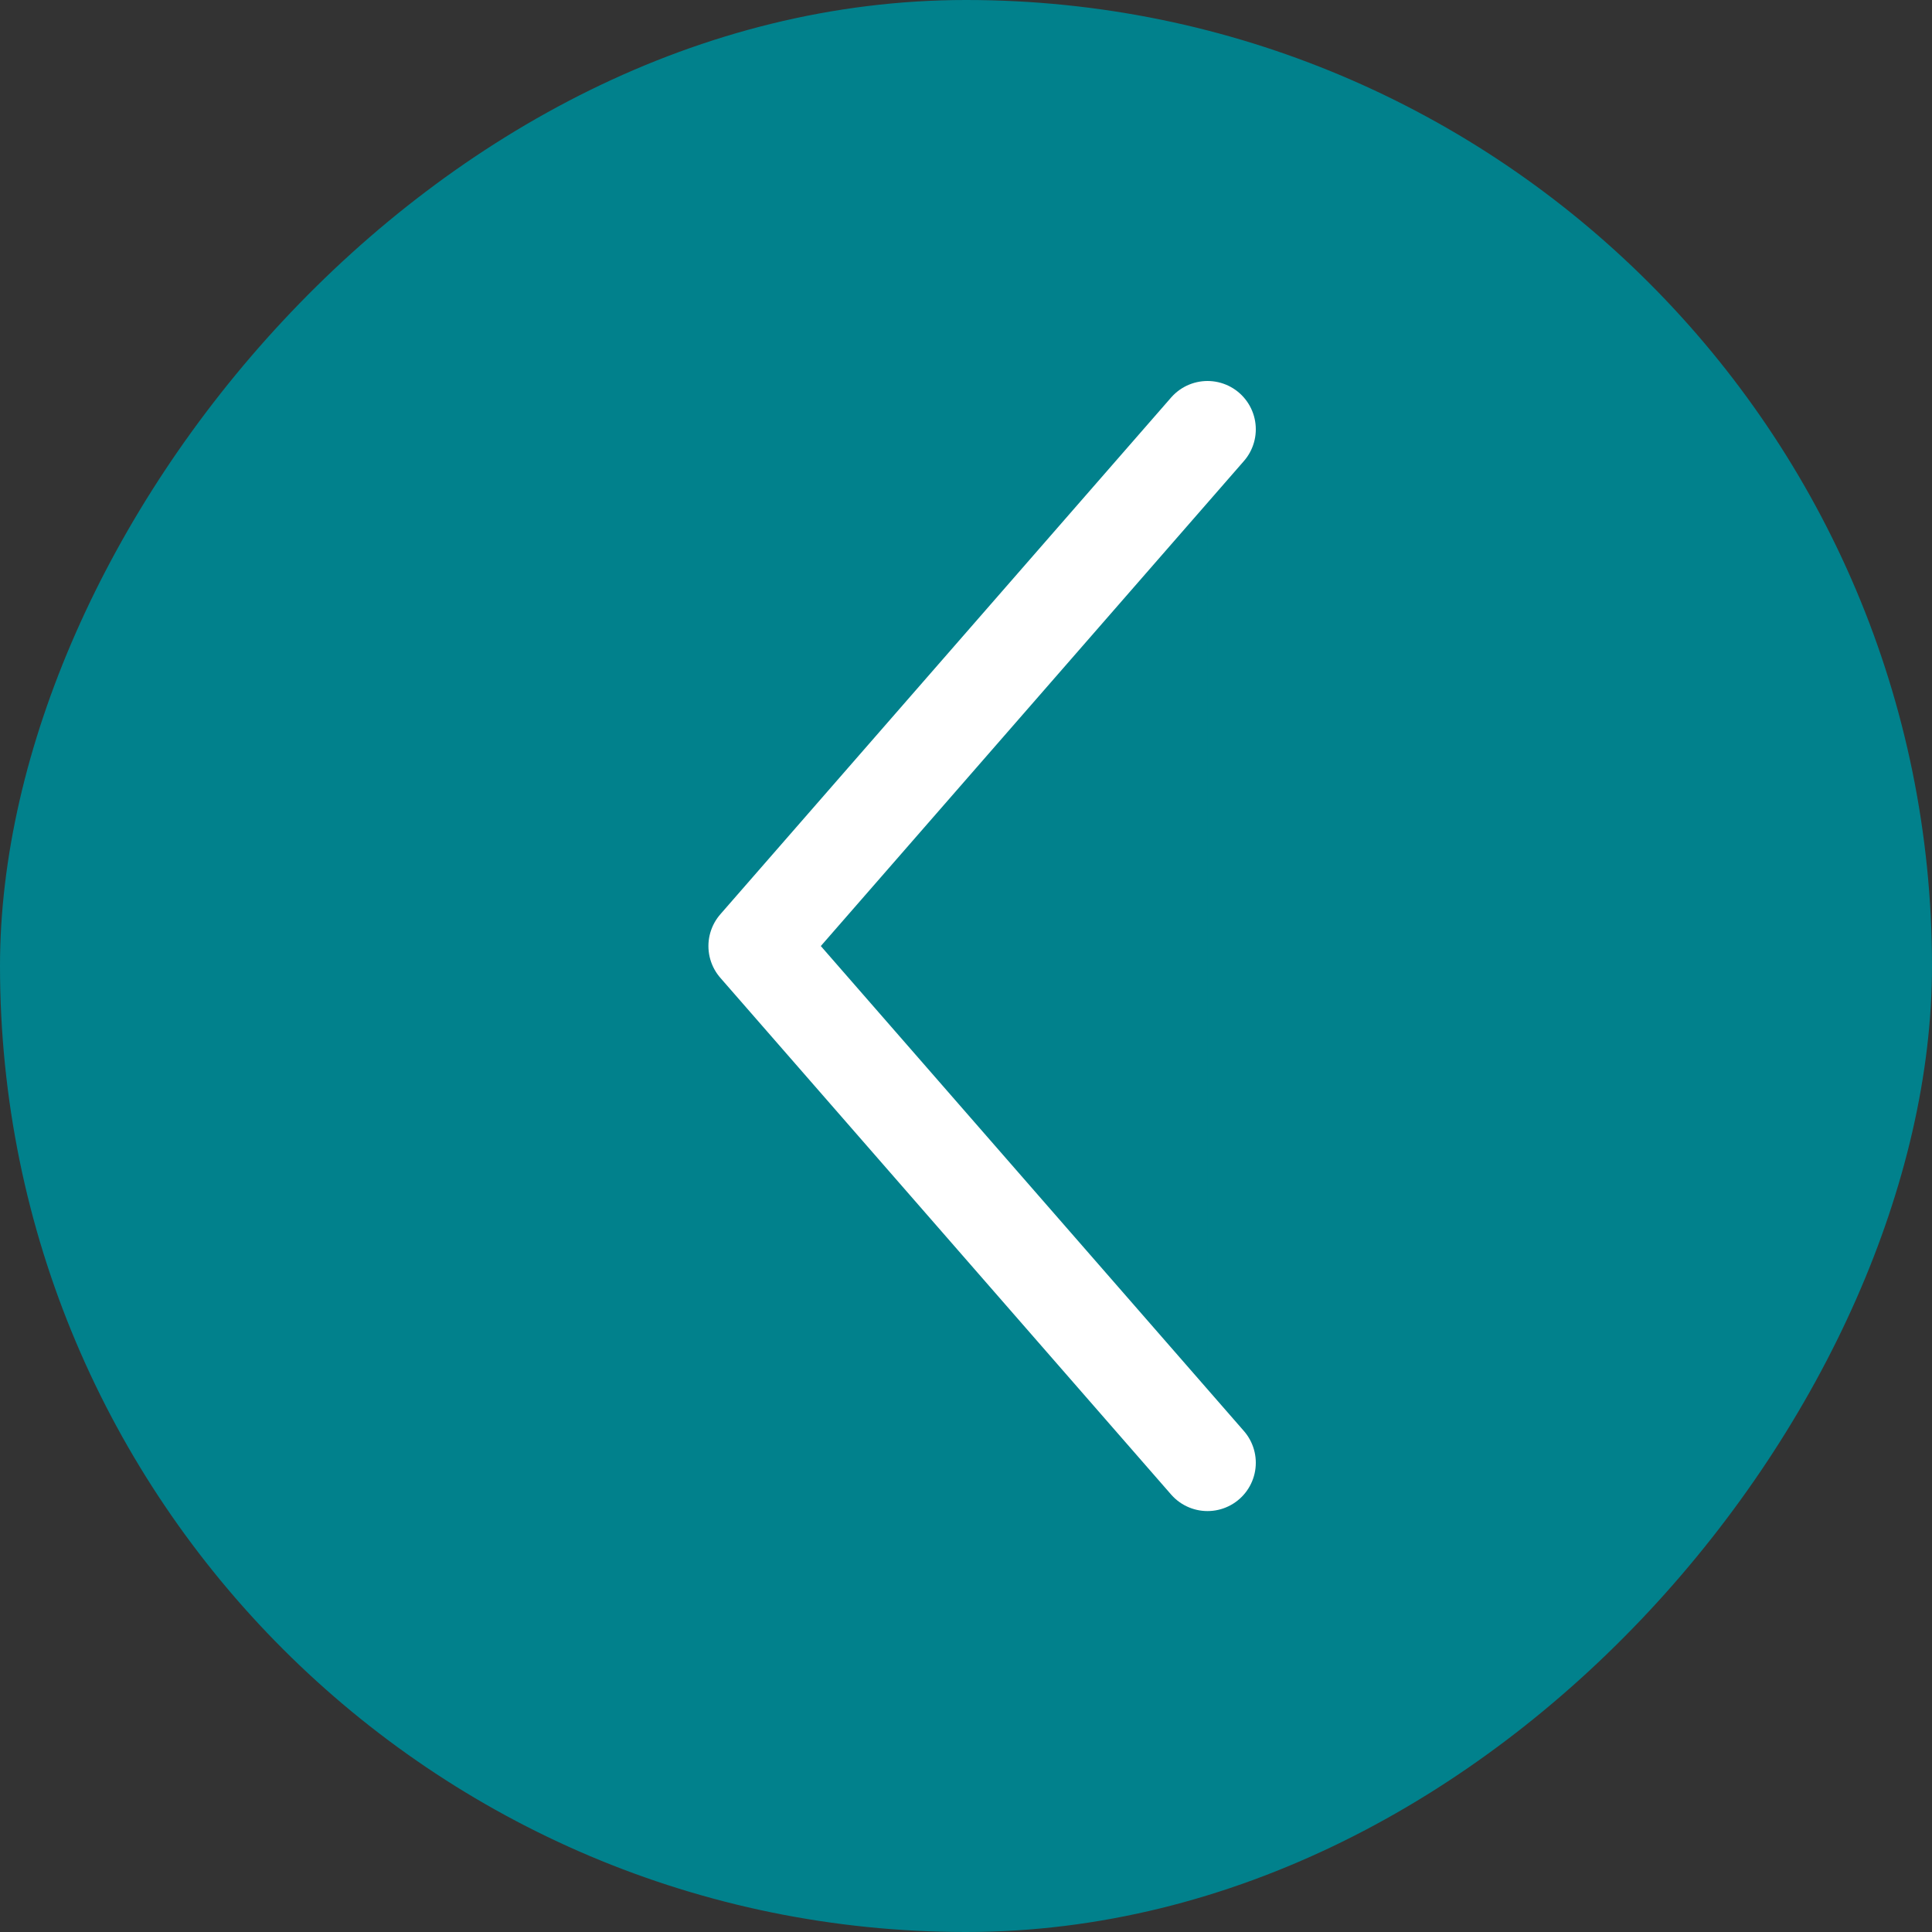 <svg width="40" height="40" viewBox="0 0 40 40" fill="none" xmlns="http://www.w3.org/2000/svg">
<rect x="0" y="0" width="40" height="40" fill="#333333" stroke="none"/>
<rect width="40" height="40" rx="20" transform="matrix(-1 0 0 1 40 0)" fill="#01818C"/>
<path d="M25 8.888L15.667 19.587L25 30.285" fill="#01818C"/>
<path d="M25 8.888L15.667 19.587L25 30.285" stroke="white" stroke-width="2" stroke-linecap="round" stroke-linejoin="round"/>
</svg>
